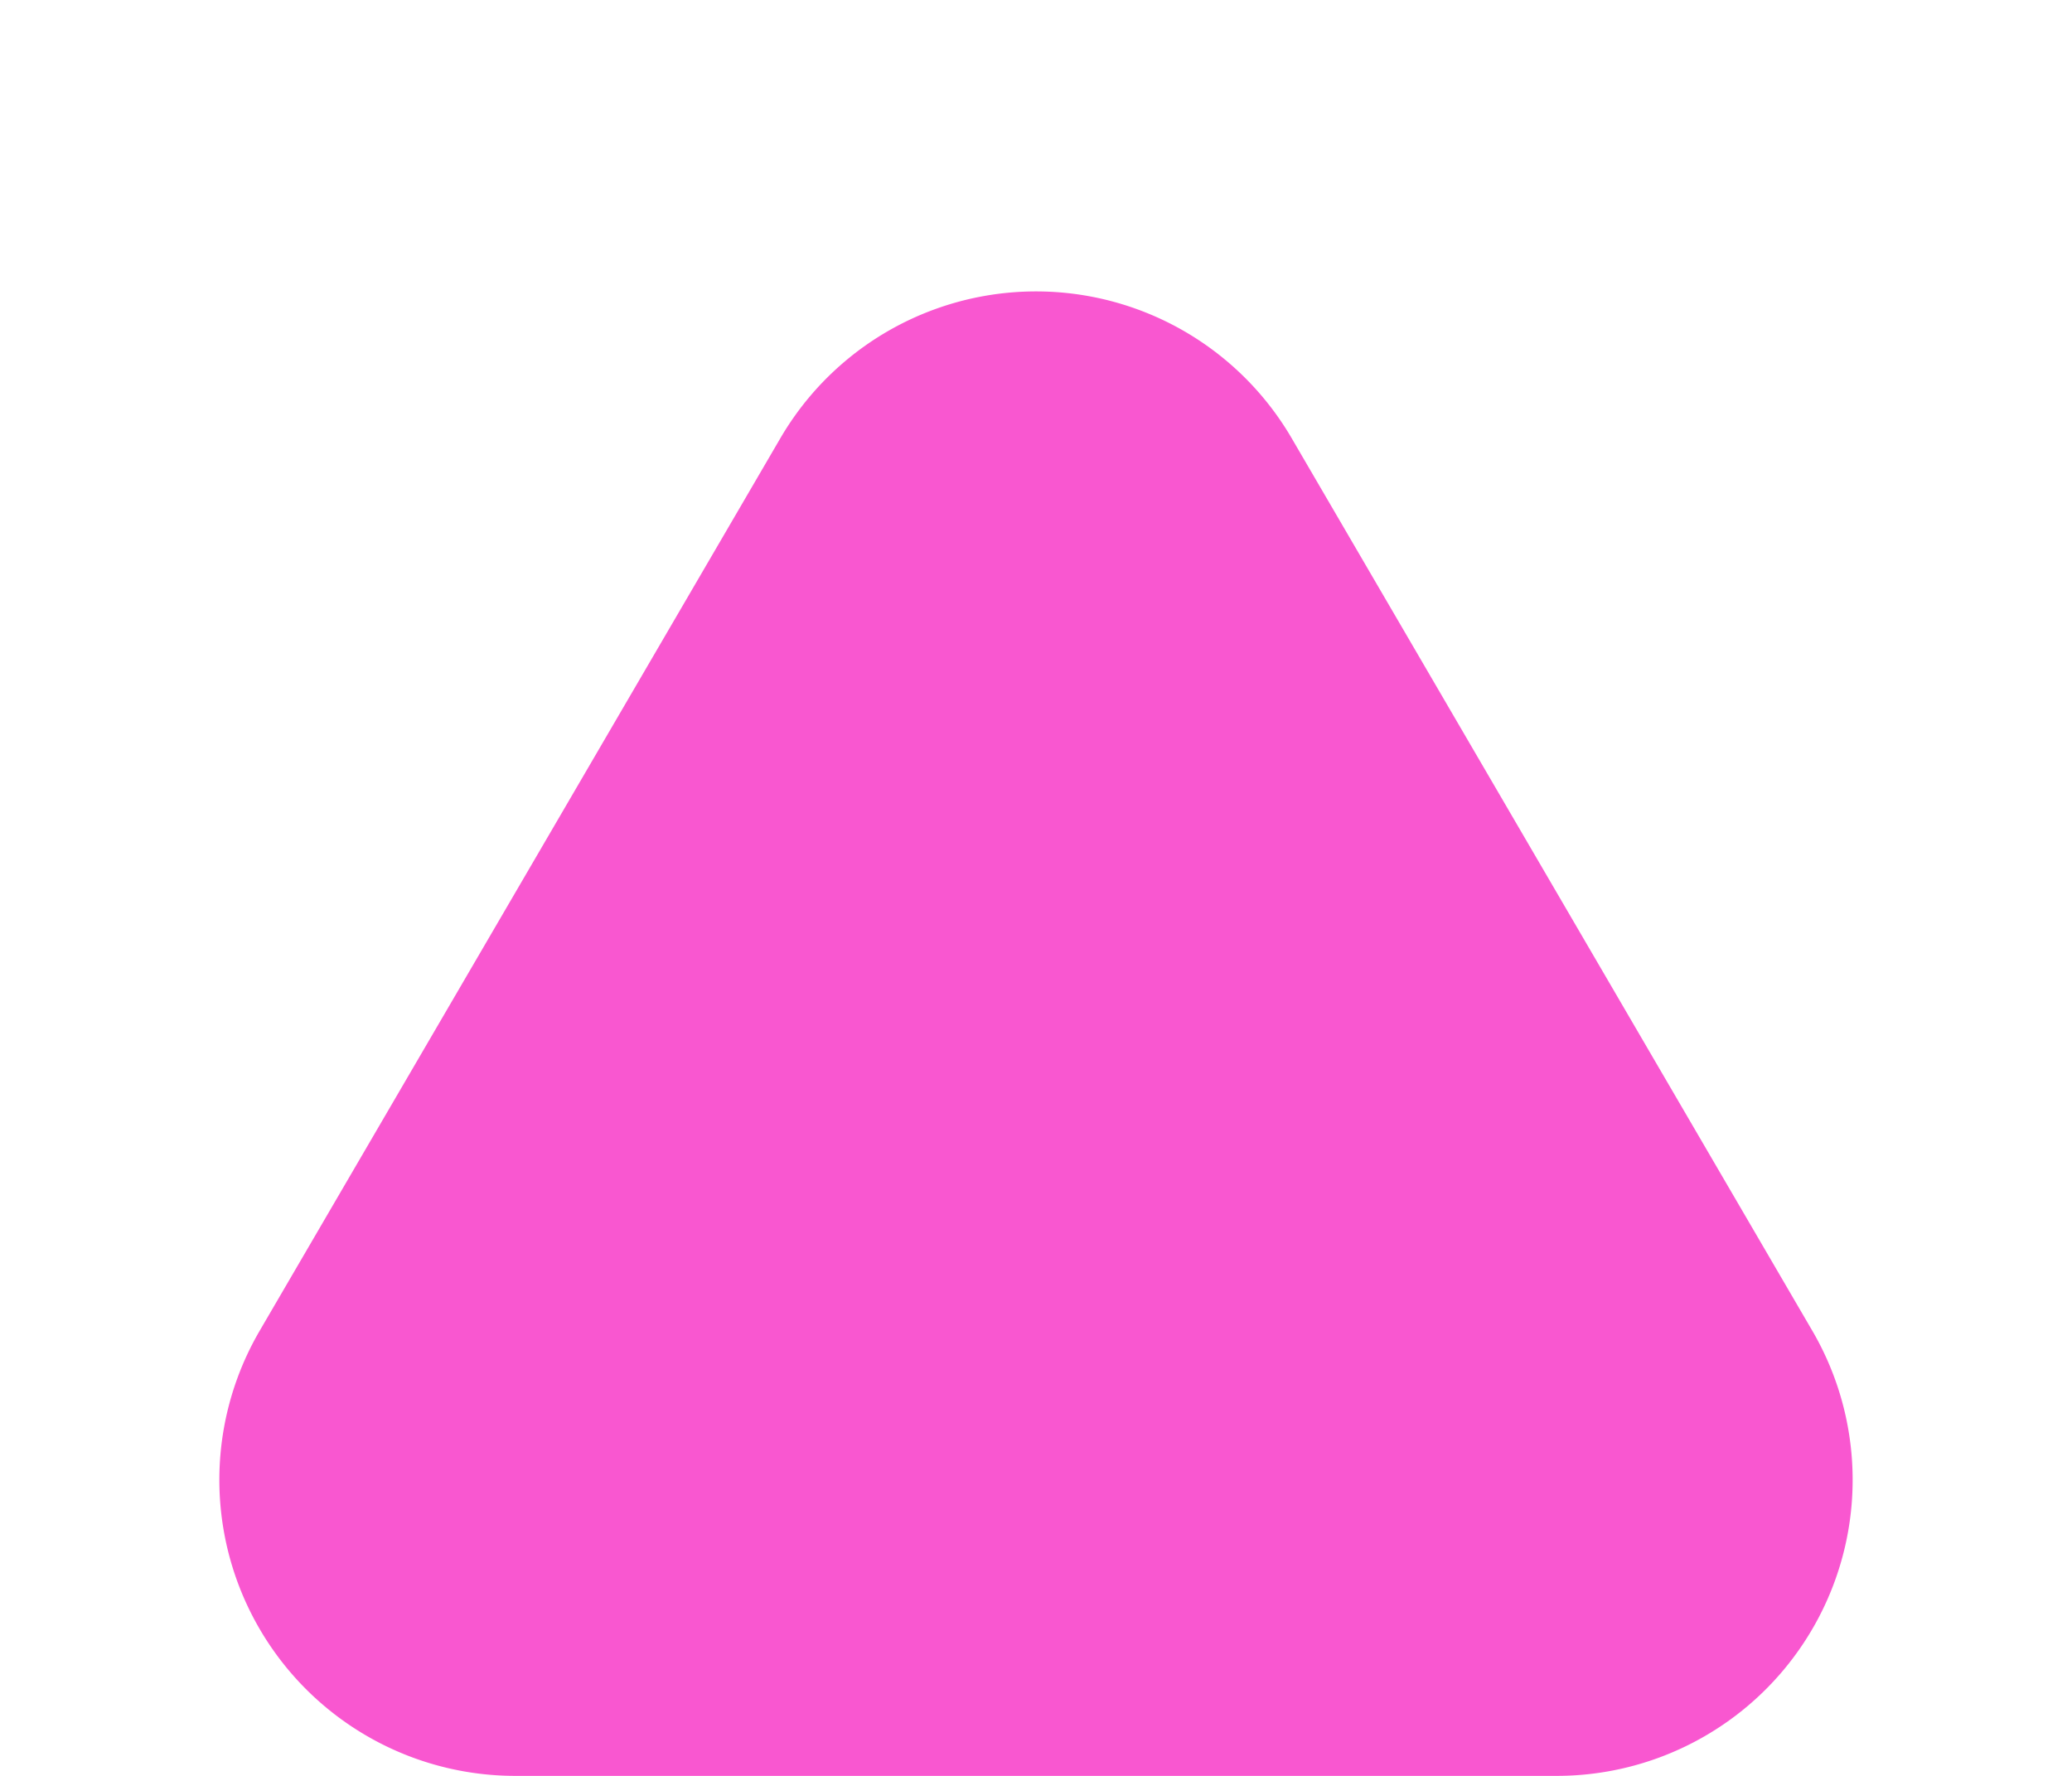 <svg xmlns="http://www.w3.org/2000/svg" width="49" height="42" viewBox="0 0 49 42">
  <path id="Polygone_19" data-name="Polygone 19" d="M18.454,10.365a7,7,0,0,1,12.093,0L42.859,31.473A7,7,0,0,1,36.813,42H12.187A7,7,0,0,1,6.141,31.473Z" fill="#f957d0"/>
</svg>
